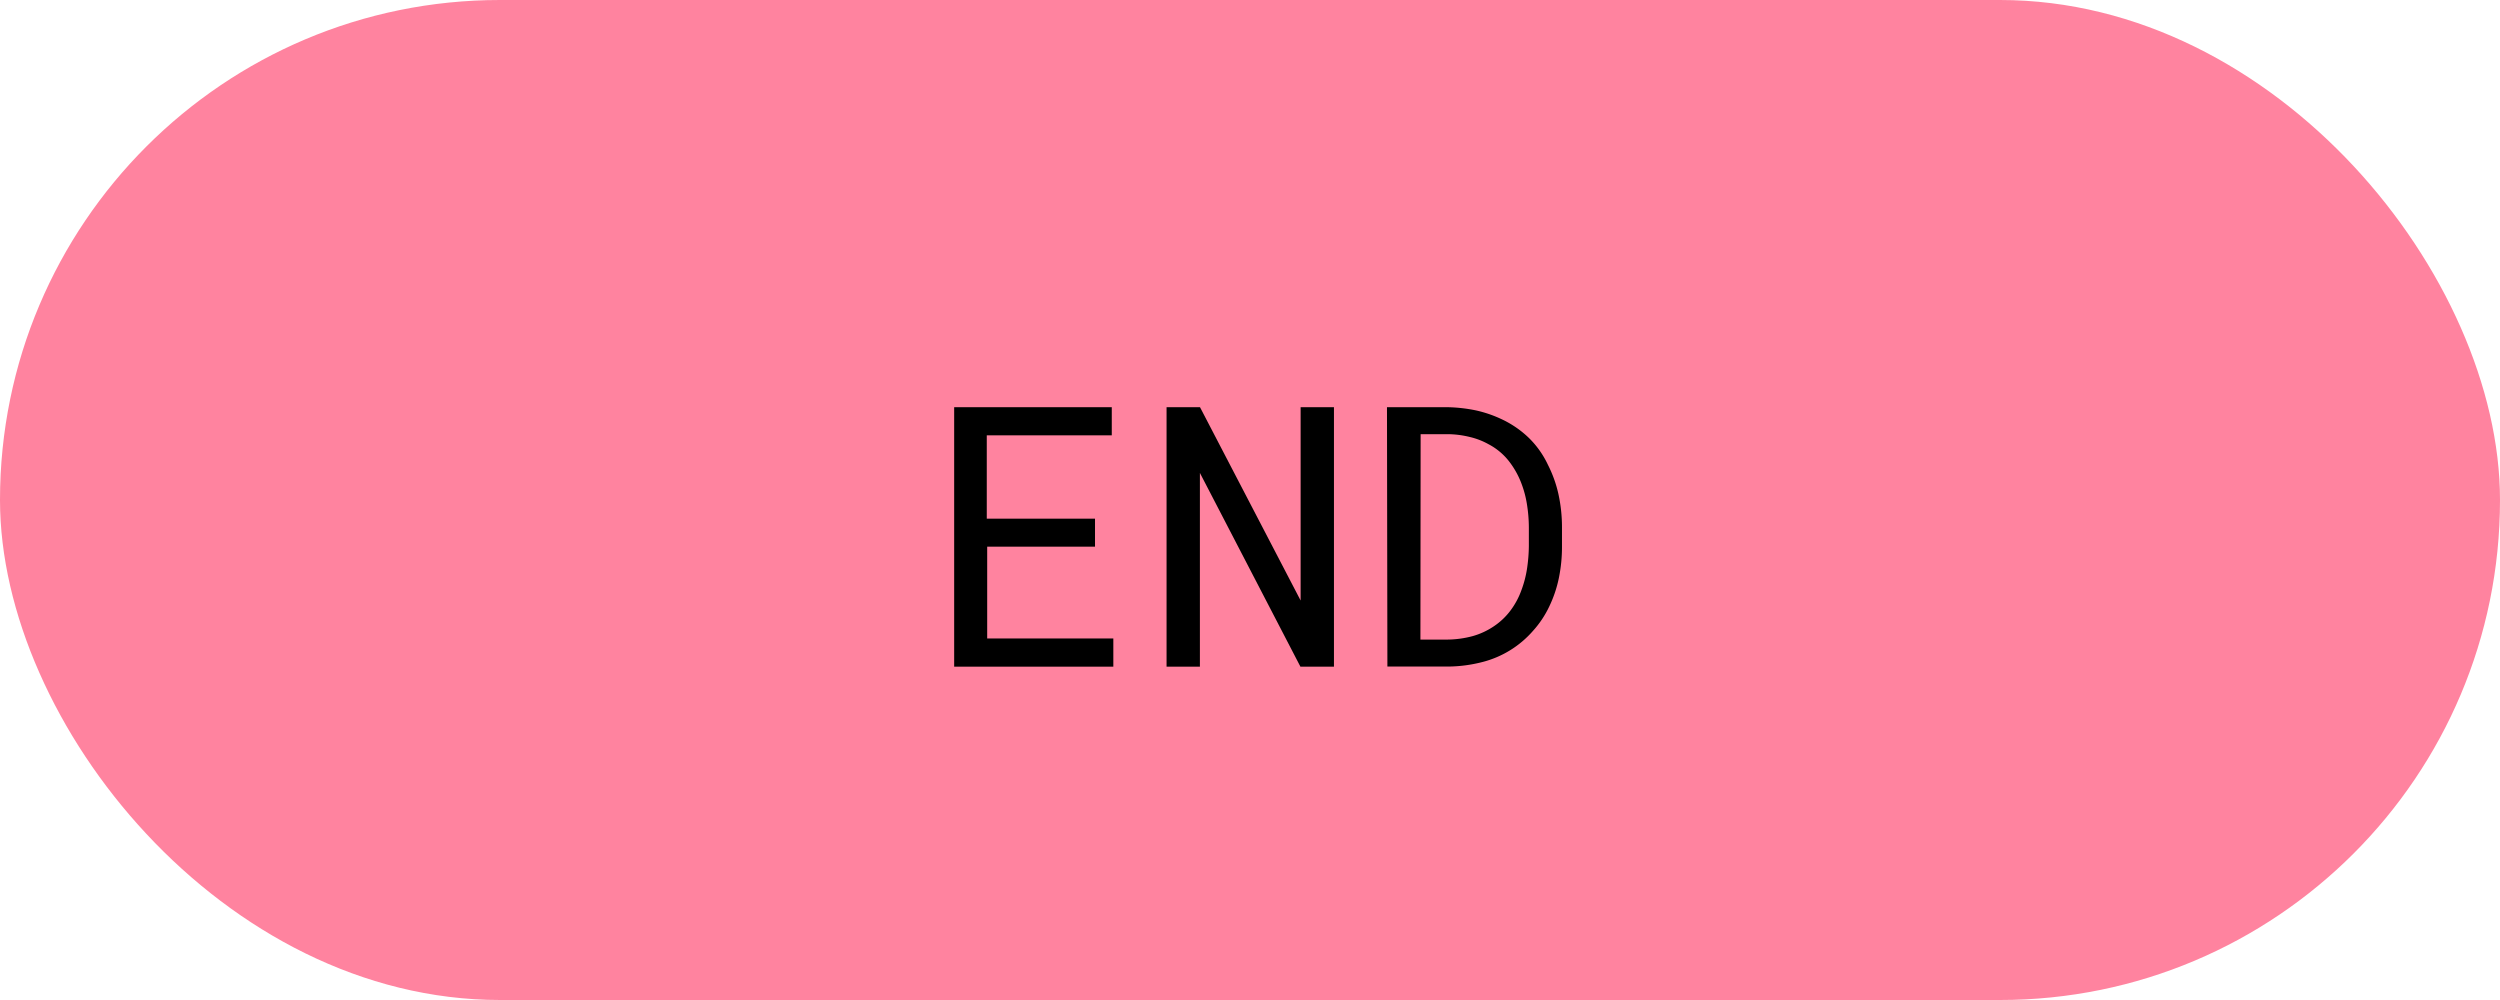 <svg xmlns="http://www.w3.org/2000/svg" viewBox="0 0 240 96"><defs><style>.cls-1{fill:#ff839f;}</style></defs><g id="Layer_2" data-name="Layer 2"><rect class="cls-1" width="240" height="96" rx="48"/><path d="M94.77,52.48v8.81h12.11V64H91.6V39.09h15.13v2.7h-12v8h10.39v2.69Z"/><path d="M124.84,64l-9.65-18.6,0,18.6h-3.2V39.09h3.21l9.66,18.56,0-18.56h3.2V64Z"/><path d="M133.15,39.09h5.76a14.83,14.83,0,0,1,2.74.3,11.57,11.57,0,0,1,2.39.8A9.66,9.66,0,0,1,146.73,42a8.89,8.89,0,0,1,1.87,2.62,11.91,11.91,0,0,1,1,2.77,14.89,14.89,0,0,1,.35,3.21v1.83a14.84,14.84,0,0,1-.31,3.11,11.75,11.75,0,0,1-.92,2.7,9.6,9.6,0,0,1-1.55,2.32,9.6,9.6,0,0,1-4.88,3,13.56,13.56,0,0,1-3.34.43h-5.76Zm3.21,22.31h2.55a9.6,9.6,0,0,0,2.49-.34,7,7,0,0,0,2-.93A6.51,6.51,0,0,0,145,58.62a7.44,7.44,0,0,0,1.07-2,10.3,10.3,0,0,0,.52-2,15.67,15.67,0,0,0,.18-2.2V50.6a14.47,14.47,0,0,0-.19-2.23,9.82,9.82,0,0,0-.54-2,8.16,8.16,0,0,0-1.24-2.17,6.07,6.07,0,0,0-1.91-1.56,6.94,6.94,0,0,0-1.79-.69,9.14,9.14,0,0,0-2.17-.27h-2.55Z"/></g></svg>